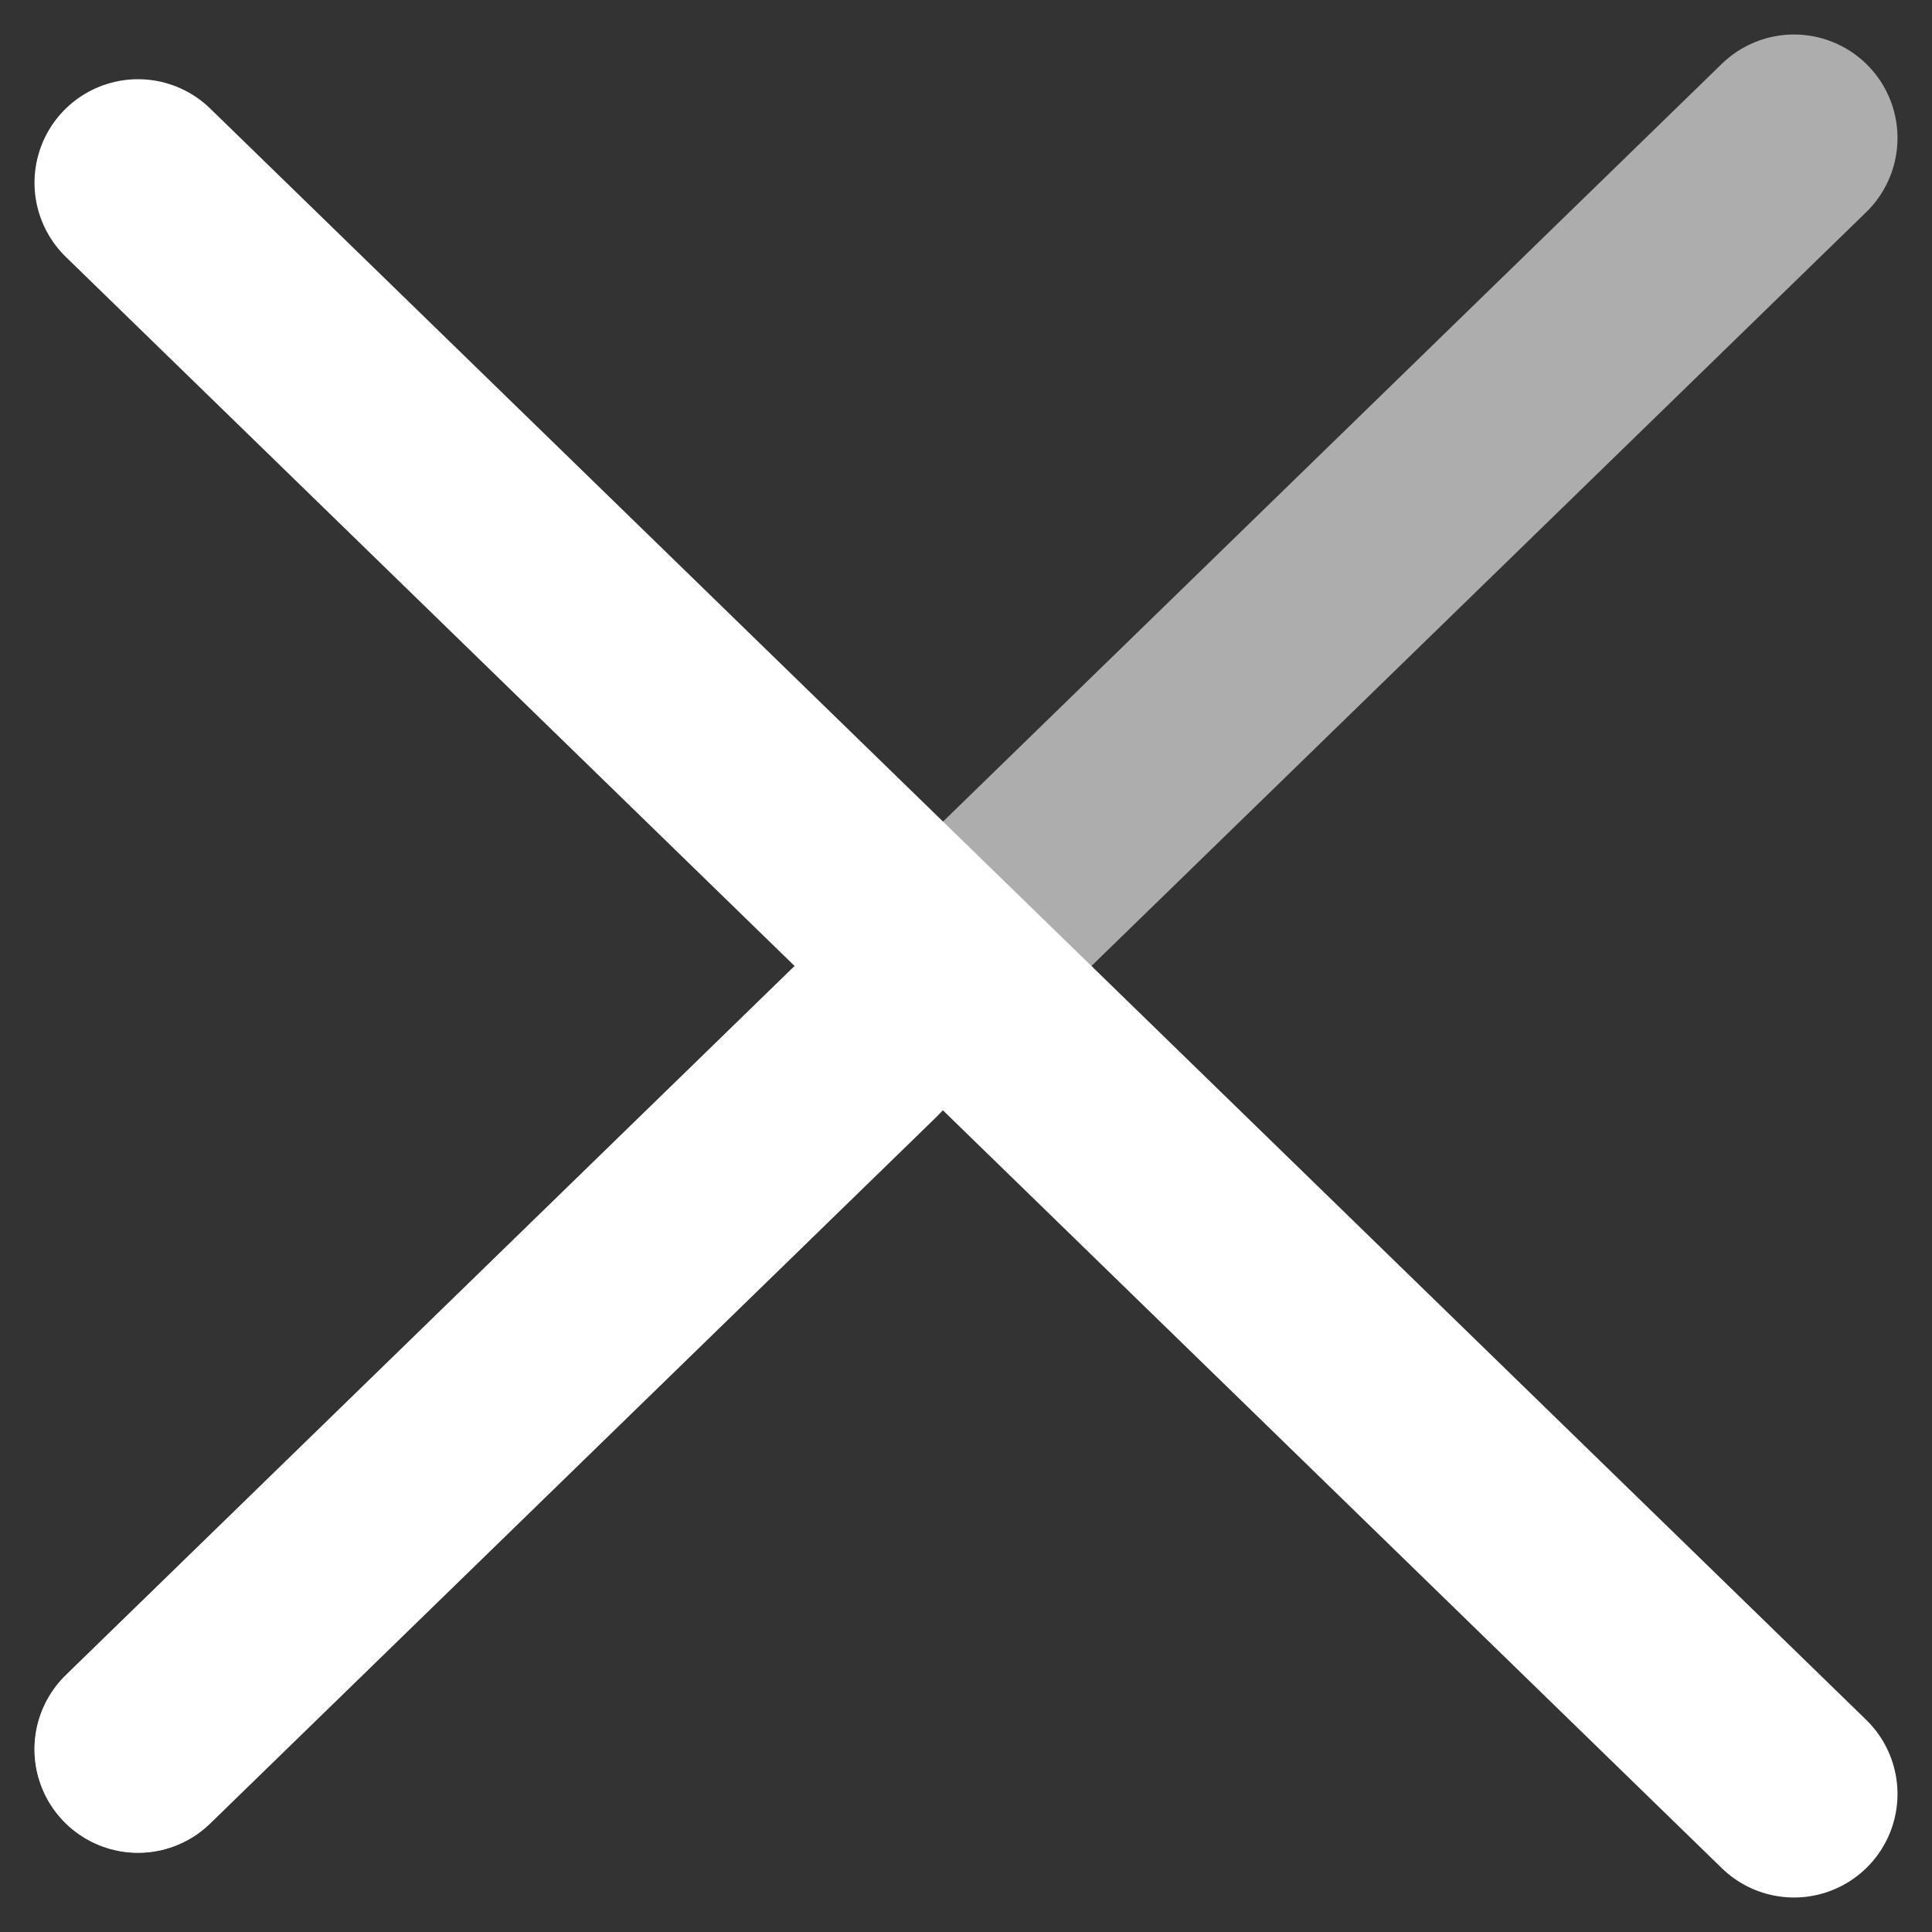<svg width="14" height="14" viewBox="0 0 14 14" fill="none" xmlns="http://www.w3.org/2000/svg">
    <rect x="0" y="0" width="14" height="14" fill="#333333" stroke="none"/>
    <path d="M6.25 7.568L1 12.676" stroke="white" stroke-width="1.5" stroke-linecap="round"/>
    <path opacity="0.6" d="M13 1L1 12.676" stroke="white" stroke-width="1.5" stroke-linecap="round"/>
    <path d="M13 13L1 1.324" stroke="white" stroke-width="1.5" stroke-linecap="round"/>
</svg>
